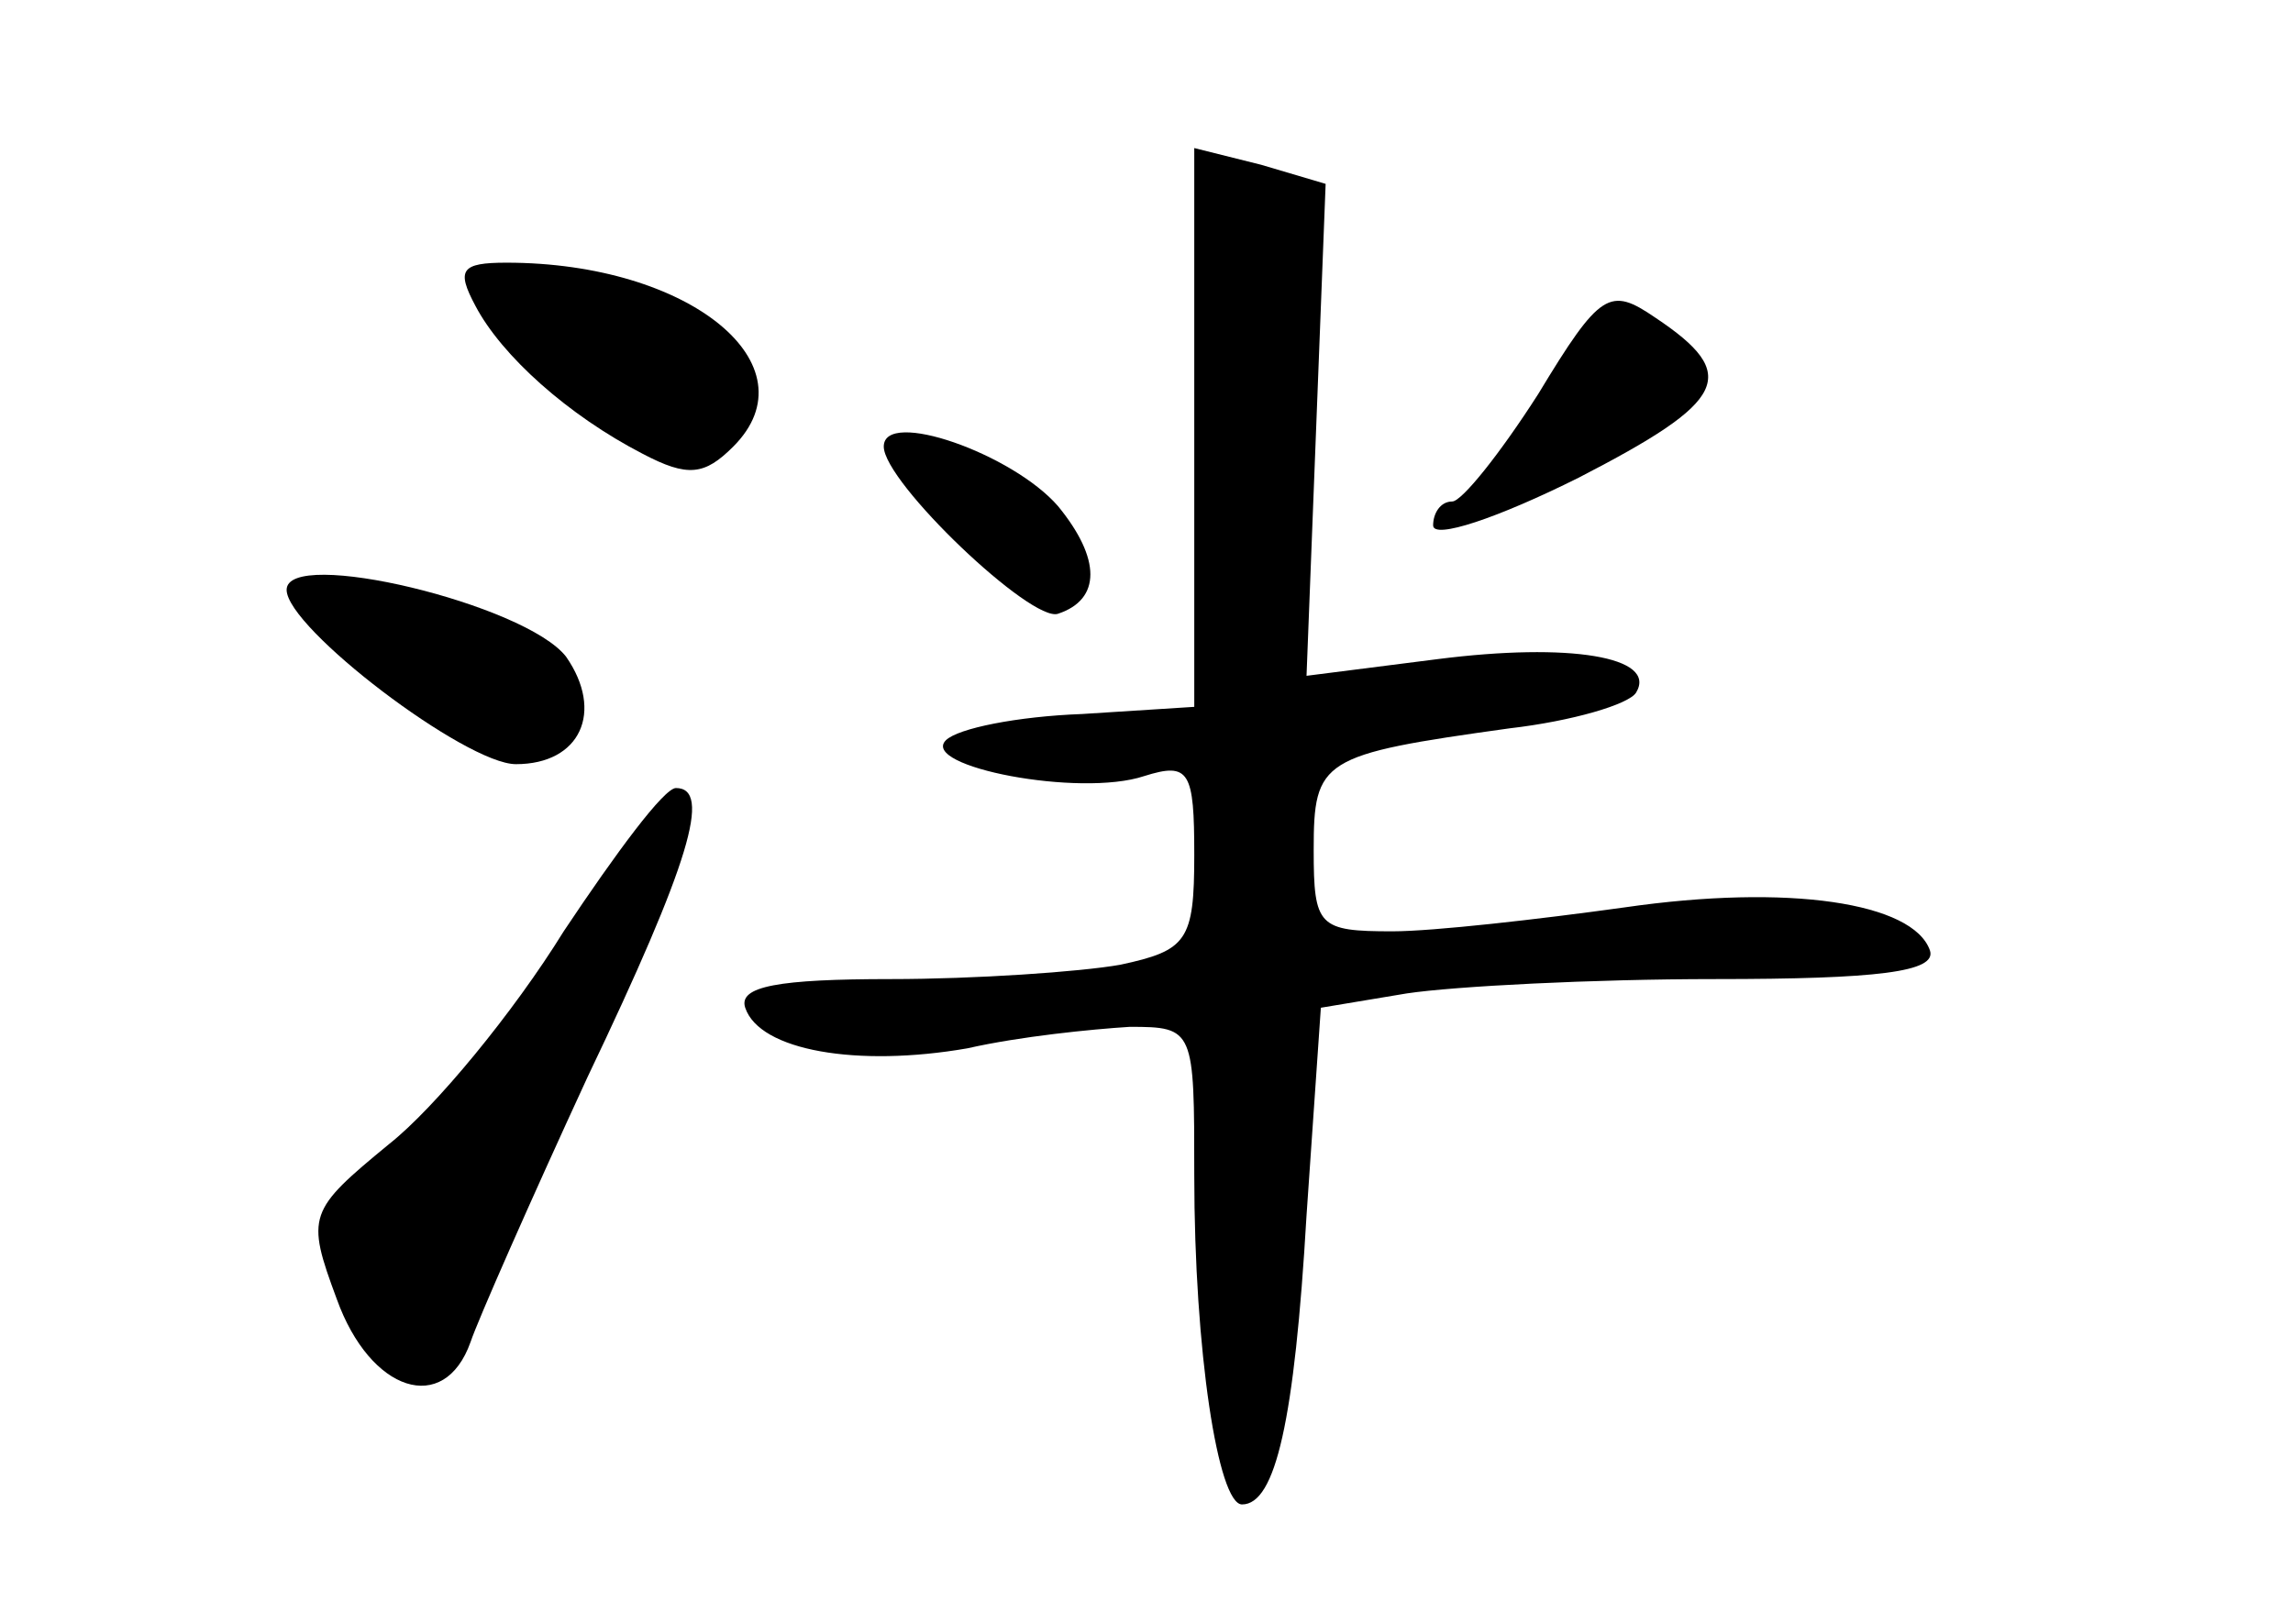 <?xml version="1.0" standalone="no"?>
<!DOCTYPE svg PUBLIC "-//W3C//DTD SVG 20010904//EN"
 "http://www.w3.org/TR/2001/REC-SVG-20010904/DTD/svg10.dtd">
<svg version="1.0" xmlns="http://www.w3.org/2000/svg"
 width="96pt" height="68pt" viewBox="0 0 96 68"
 preserveAspectRatio="xMidYMid meet">
<g transform="translate(0,68) scale(0.1,-0.1)"
fill="#000000" stroke="none">
<path d="M500 501 l0 -117 -47 -3 c-27 -1 -52 -6 -57 -11 -11 -11 56 -24 83
-15 19 6 21 2 21 -33 0 -36 -3 -40 -31 -46 -17 -3 -61 -6 -96 -6 -47 0 -64 -3
-61 -12 6 -18 47 -25 93 -17 22 5 52 8 68 9 27 0 27 -1 27 -62 0 -74 10 -138
20 -138 14 0 22 35 27 121 l6 87 36 6 c20 3 78 6 129 6 68 0 93 3 90 12 -7 20
-59 28 -128 18 -36 -5 -80 -10 -97 -10 -31 0 -33 2 -33 34 0 38 3 40 82 51 26
3 50 10 53 15 9 15 -28 21 -83 14 l-55 -7 4 103 4 103 -27 8 -28 7 0 -117z"/>
<path d="M199 552 c11 -21 39 -46 70 -62 19 -10 26 -9 38 3 34 34 -18 77 -95
77 -19 0 -21 -3 -13 -18z"/>
<path d="M644 515 c-16 -25 -32 -45 -36 -45 -5 0 -8 -5 -8 -10 0 -6 27 3 61
20 62 32 68 43 32 67 -19 13 -23 11 -49 -32z"/>
<path d="M370 493 c0 -15 62 -74 73 -70 18 6 18 23 0 45 -19 22 -73 41 -73 25z"/>
<path d="M120 433 c0 -16 75 -73 96 -73 27 0 37 22 21 45 -17 22 -117 46 -117
28z"/>
<path d="M236 290 c-21 -34 -54 -74 -73 -89 -34 -28 -35 -30 -22 -65 14 -39
45 -49 56 -18 3 9 25 59 49 111 43 90 52 121 37 121 -5 0 -25 -27 -47 -60z"/>
</g>
</svg>
